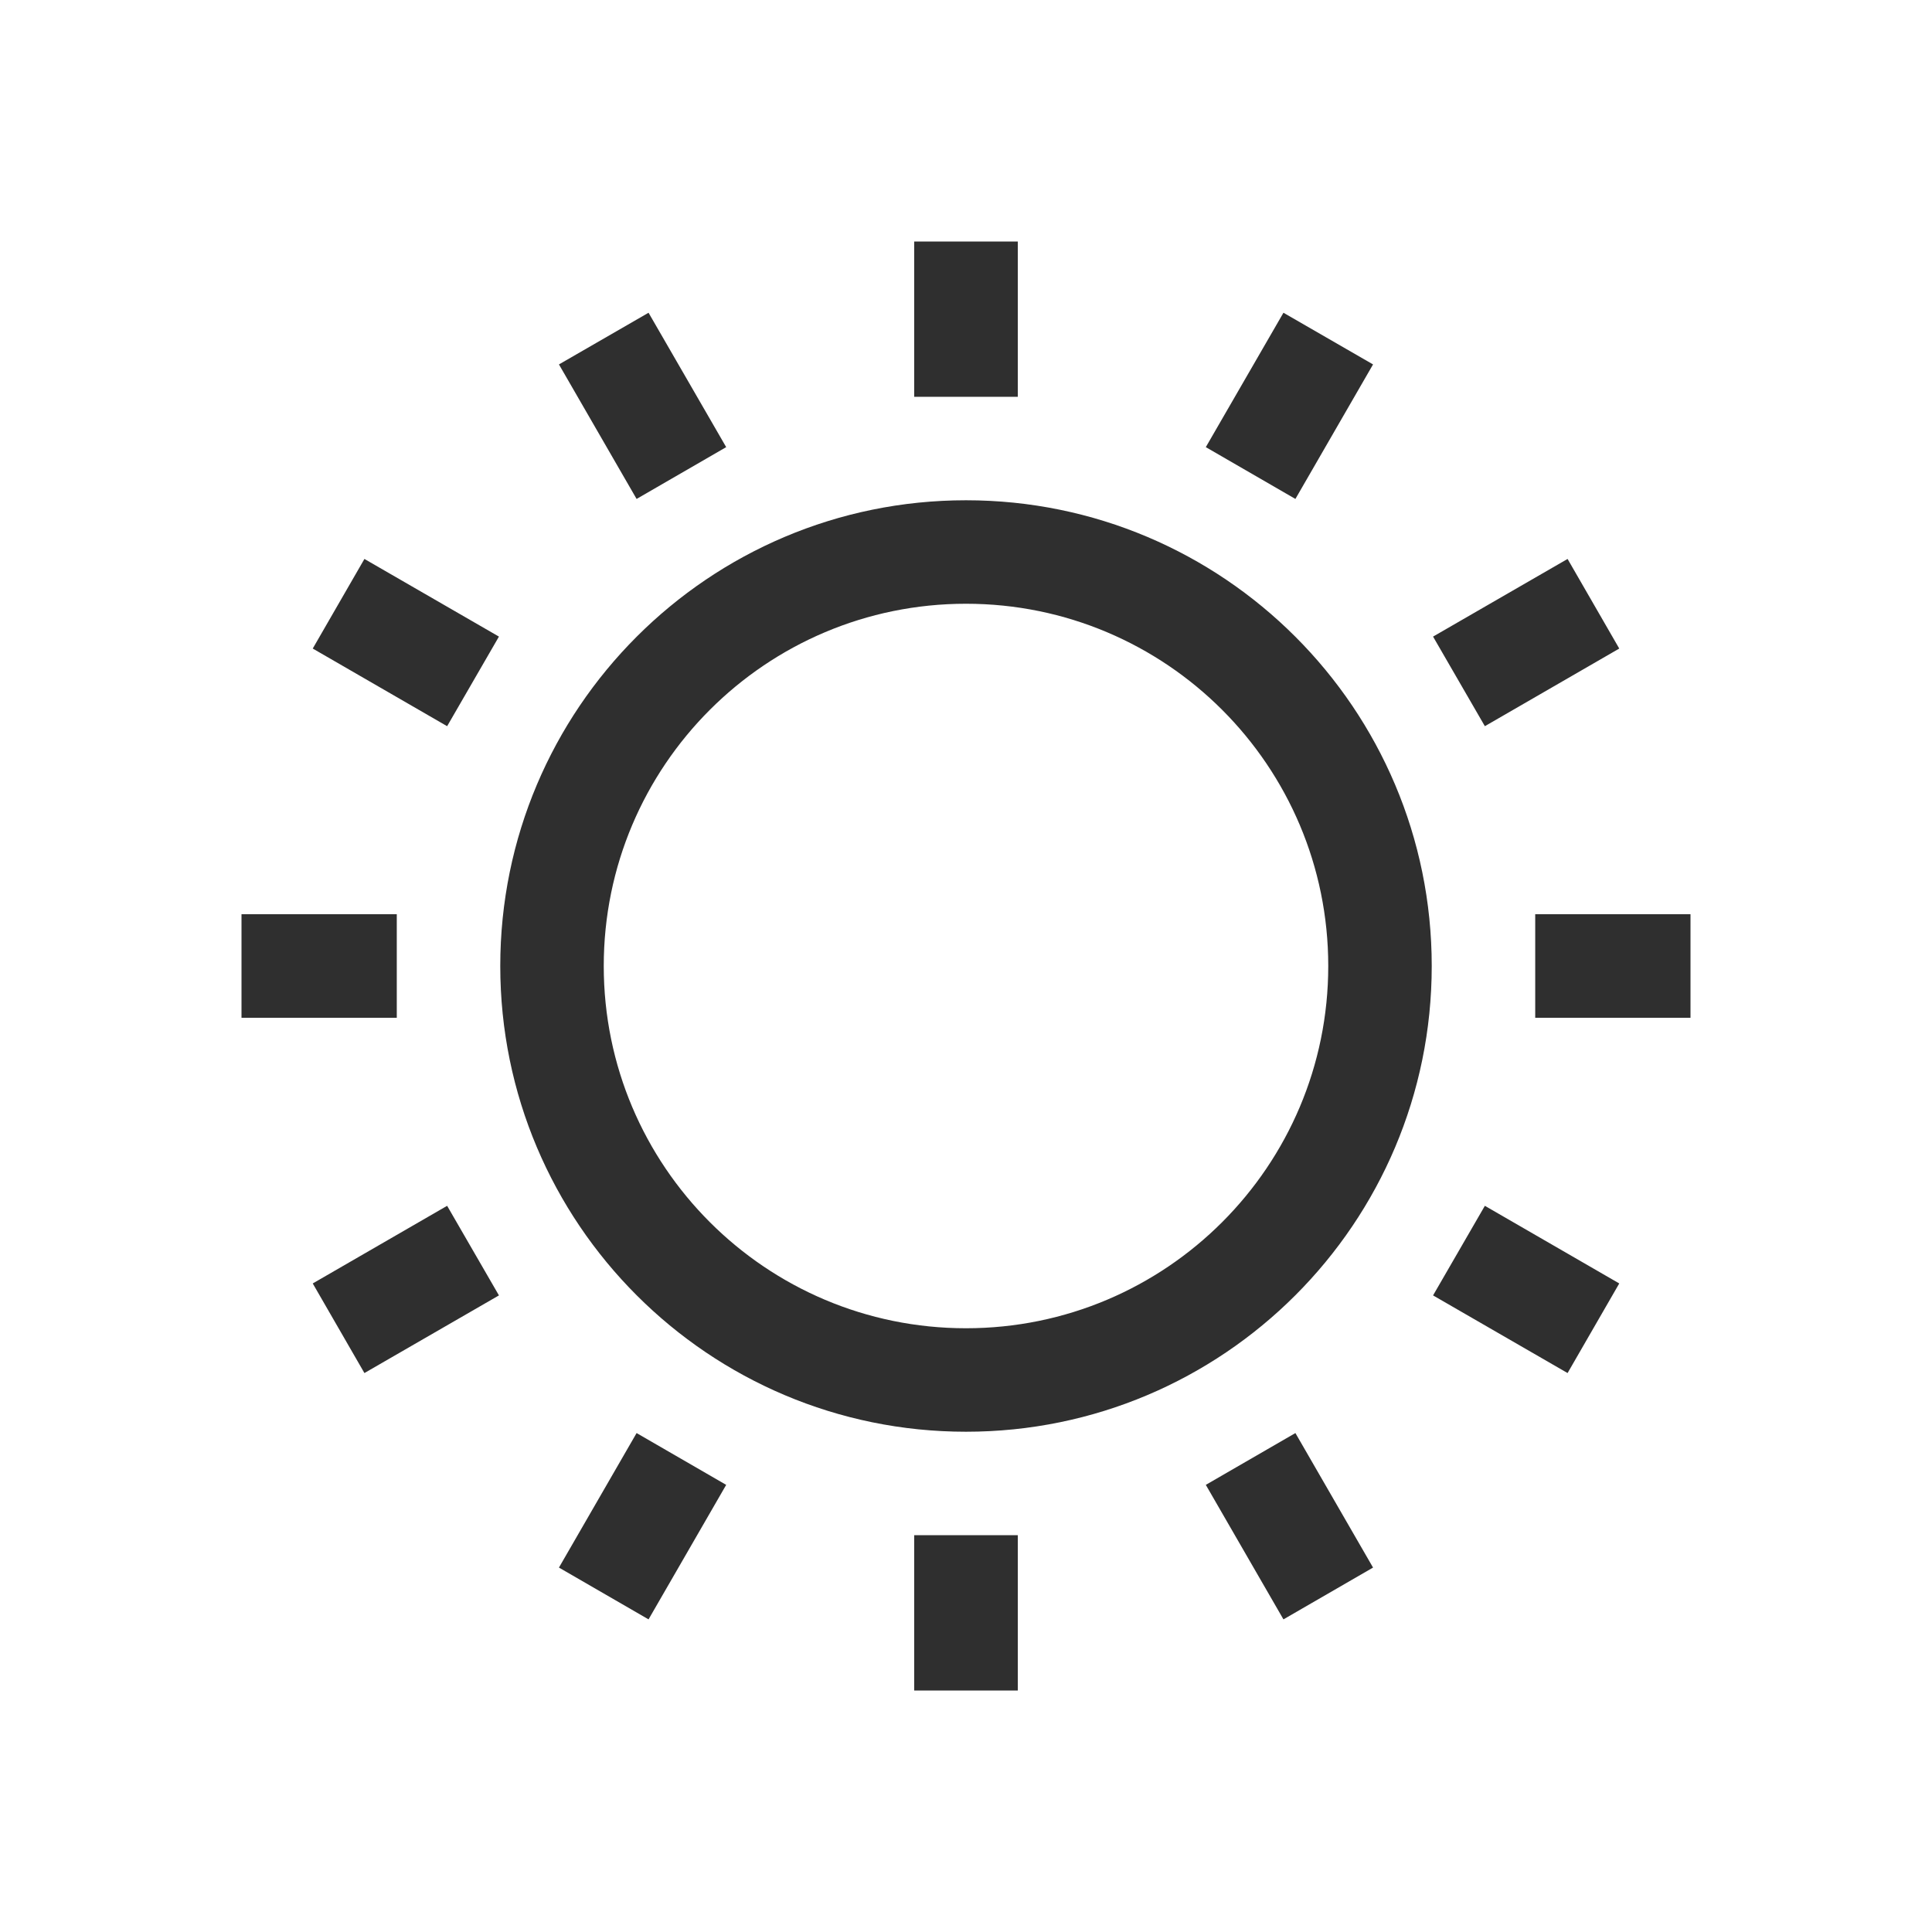 <svg width="16" height="16" viewBox="0 0 16 16" fill="none" xmlns="http://www.w3.org/2000/svg">
<rect width="16" height="16" fill="white"/>
<path fill-rule="evenodd" clip-rule="evenodd" d="M7.571 3.286V2H8.429V3.286H7.571ZM9.986 3.703L10.629 2.59L11.371 3.018L10.728 4.132L9.986 3.703ZM8 11C9.657 11 11 9.657 11 8C11 6.343 9.657 5 8 5C6.343 5 5 6.343 5 8C5 9.657 6.343 11 8 11ZM8 11.857C10.13 11.857 11.857 10.13 11.857 8C11.857 5.87 10.13 4.143 8 4.143C5.87 4.143 4.143 5.87 4.143 8C4.143 10.13 5.87 11.857 8 11.857ZM12.714 7.571H14V8.429H12.714V7.571ZM12.982 4.629L11.868 5.272L12.297 6.014L13.41 5.371L12.982 4.629ZM4.629 3.018L5.272 4.132L6.014 3.703L5.371 2.59L4.629 3.018ZM3.703 6.014L2.59 5.371L3.018 4.629L4.132 5.272L3.703 6.014ZM7.571 12.714V14H8.429V12.714H7.571ZM3.286 7.571H2V8.429H3.286V7.571ZM2.59 10.629L3.703 9.986L4.132 10.728L3.018 11.371L2.59 10.629ZM5.272 11.868L4.629 12.982L5.371 13.411L6.014 12.297L5.272 11.868ZM10.629 13.411L9.986 12.297L10.728 11.868L11.371 12.982L10.629 13.411ZM11.868 10.728L12.982 11.371L13.41 10.629L12.297 9.986L11.868 10.728Z" fill="#2F2F2F"/>
</svg>
